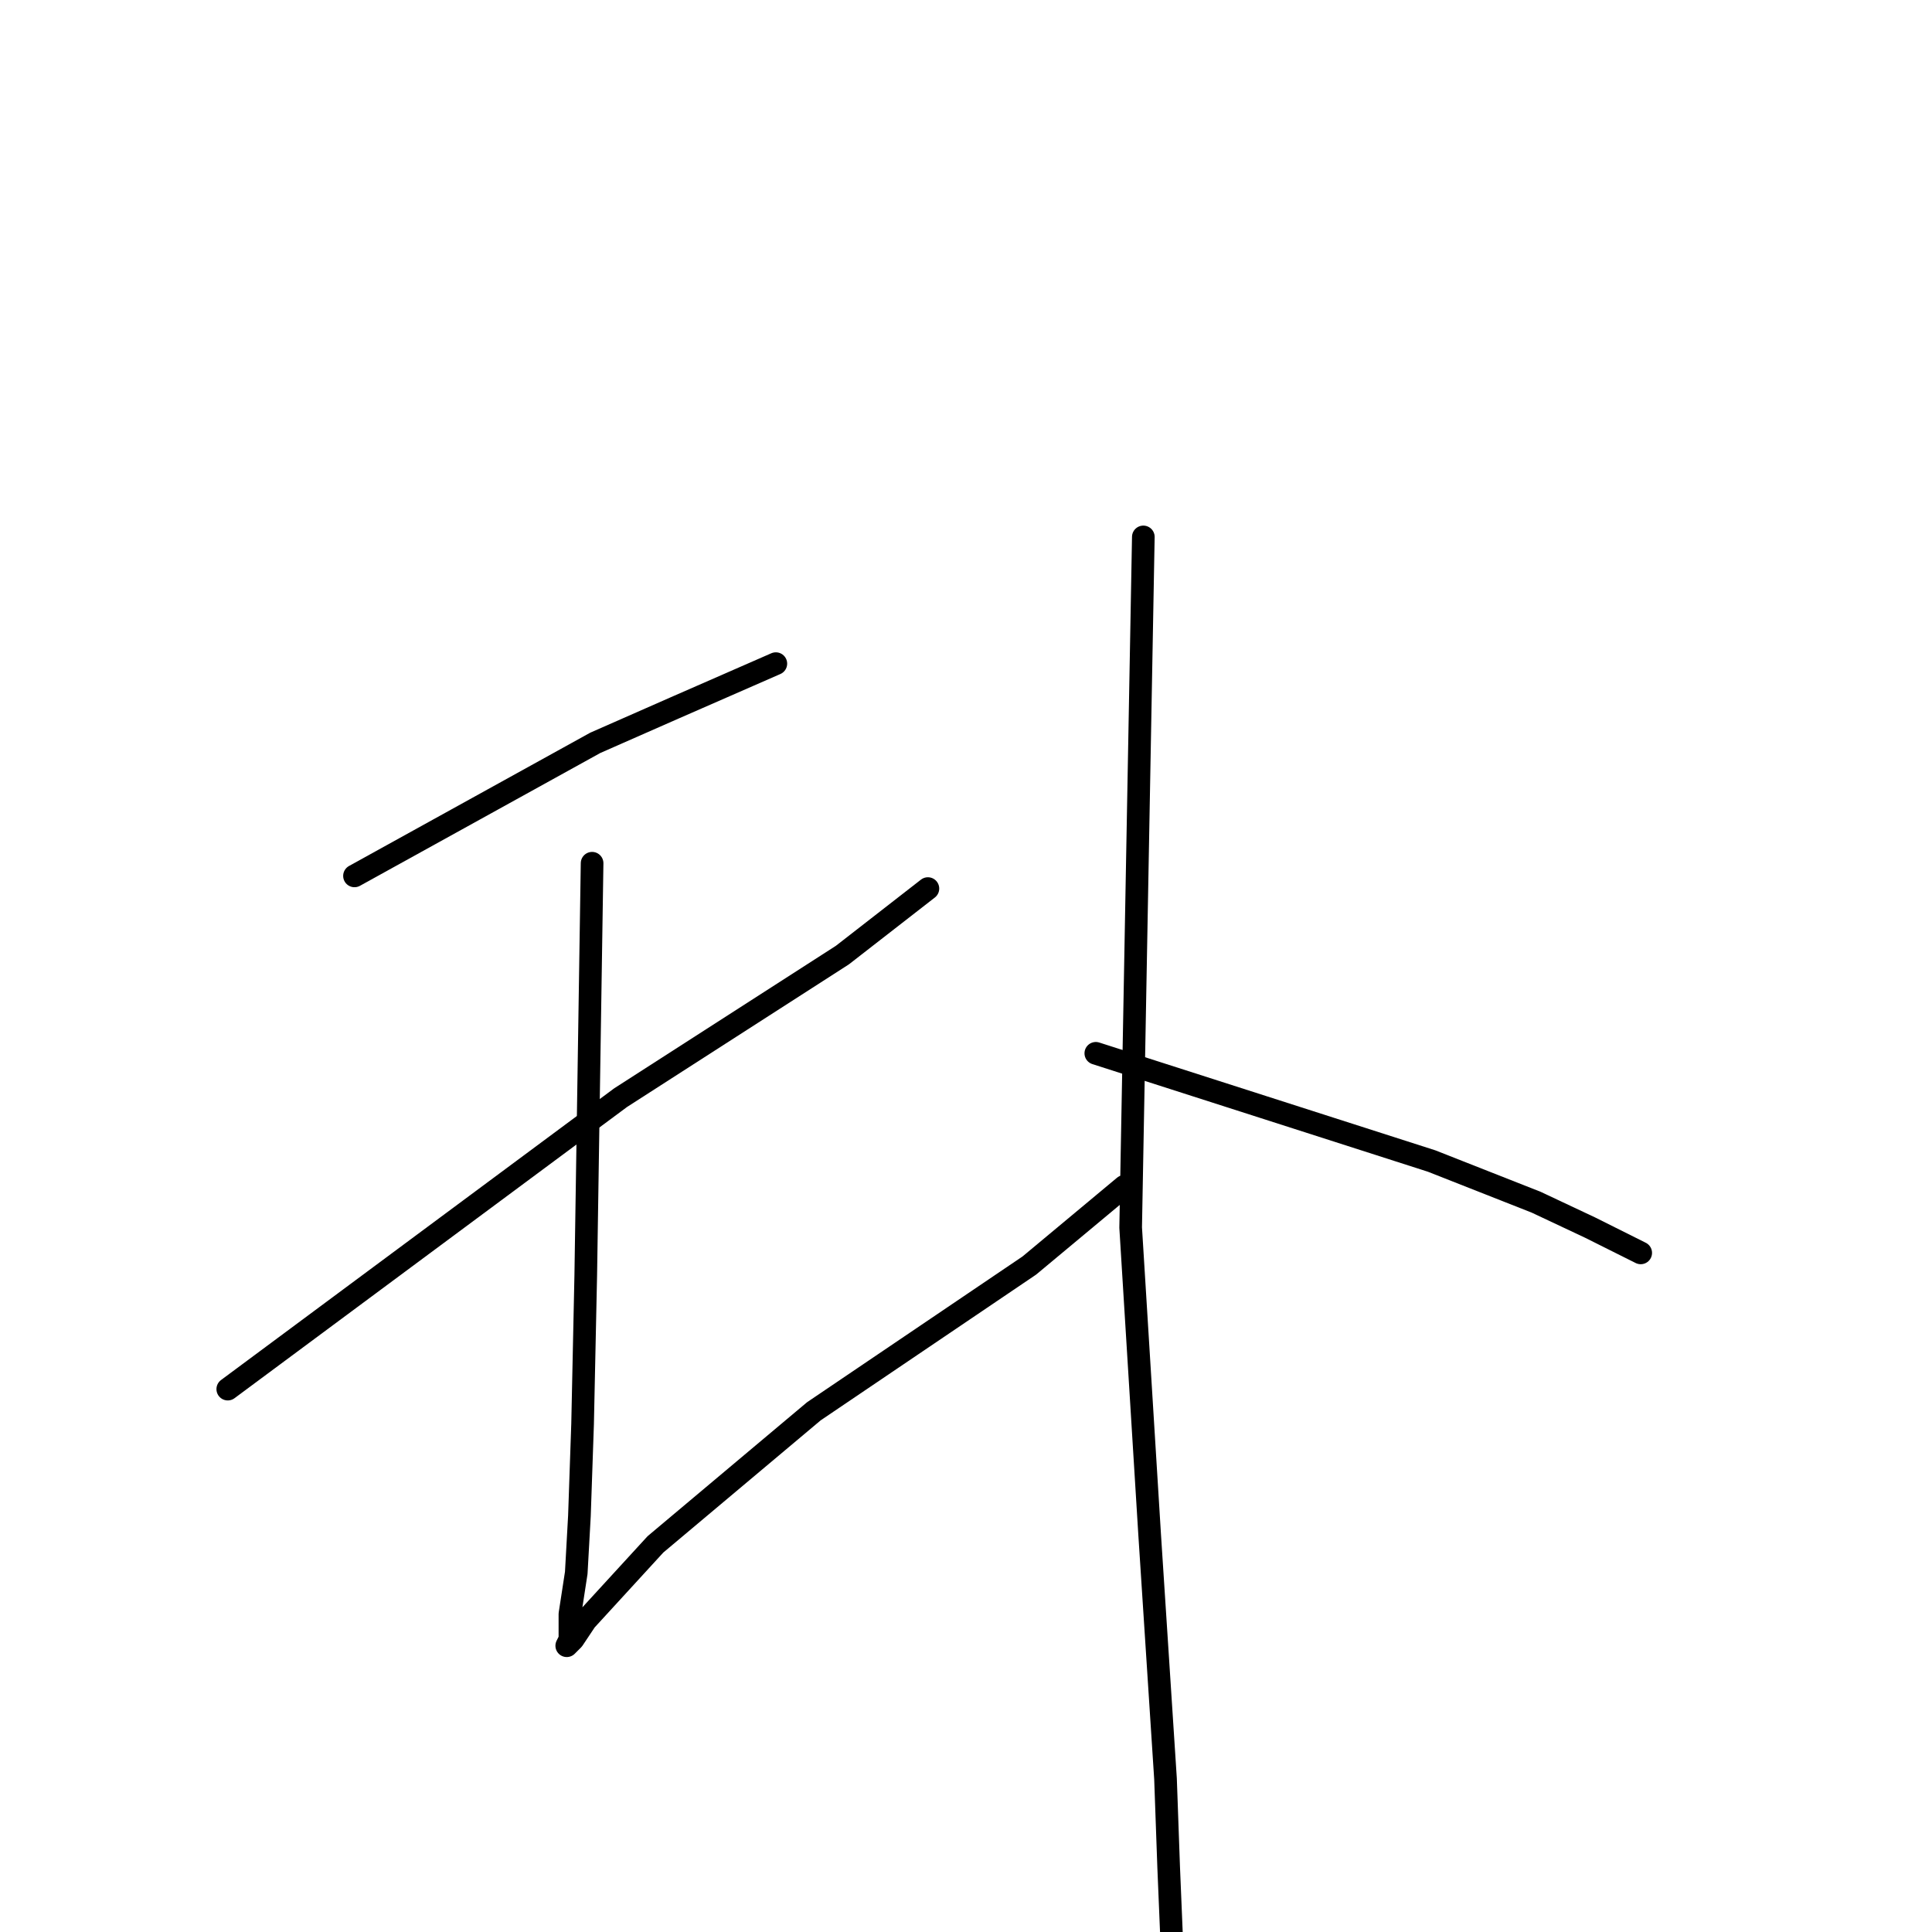 <?xml version="1.0" standalone="no"?>
    <svg width="256" height="256" xmlns="http://www.w3.org/2000/svg" version="1.1">
    <polyline stroke="black" stroke-width="3" stroke-linecap="round" fill="transparent" stroke-linejoin="round" points="46.972 116.061 62.924 107.246 78.875 98.431 89.37 93.813 96.086 90.875 102.803 87.936 102.803 87.936 " />
        <polyline stroke="black" stroke-width="3" stroke-linecap="round" fill="transparent" stroke-linejoin="round" points="30.181 184.066 56.207 164.756 82.234 145.446 111.618 126.556 122.952 117.741 122.952 117.741 " />
        <polyline stroke="black" stroke-width="3" stroke-linecap="round" fill="transparent" stroke-linejoin="round" points="78.456 114.382 78.036 141.668 77.616 168.954 77.196 188.683 76.777 200.857 76.357 208.413 75.517 213.87 75.517 217.228 75.097 218.068 75.937 217.228 77.616 214.71 86.851 204.635 107.84 187.004 136.385 167.694 148.979 157.2 148.979 157.2 " />
        <polyline stroke="black" stroke-width="3" stroke-linecap="round" fill="transparent" stroke-linejoin="round" points="151.497 71.145 150.658 116.901 149.818 162.657 152.337 203.376 154.436 235.699 154.856 247.452 155.275 257.527 154.856 261.725 154.856 261.725 " />
        <polyline stroke="black" stroke-width="3" stroke-linecap="round" fill="transparent" stroke-linejoin="round" points="145.201 139.569 167.449 146.705 189.697 153.842 203.55 159.299 210.686 162.657 217.403 166.015 217.403 166.015 " />
        </svg>